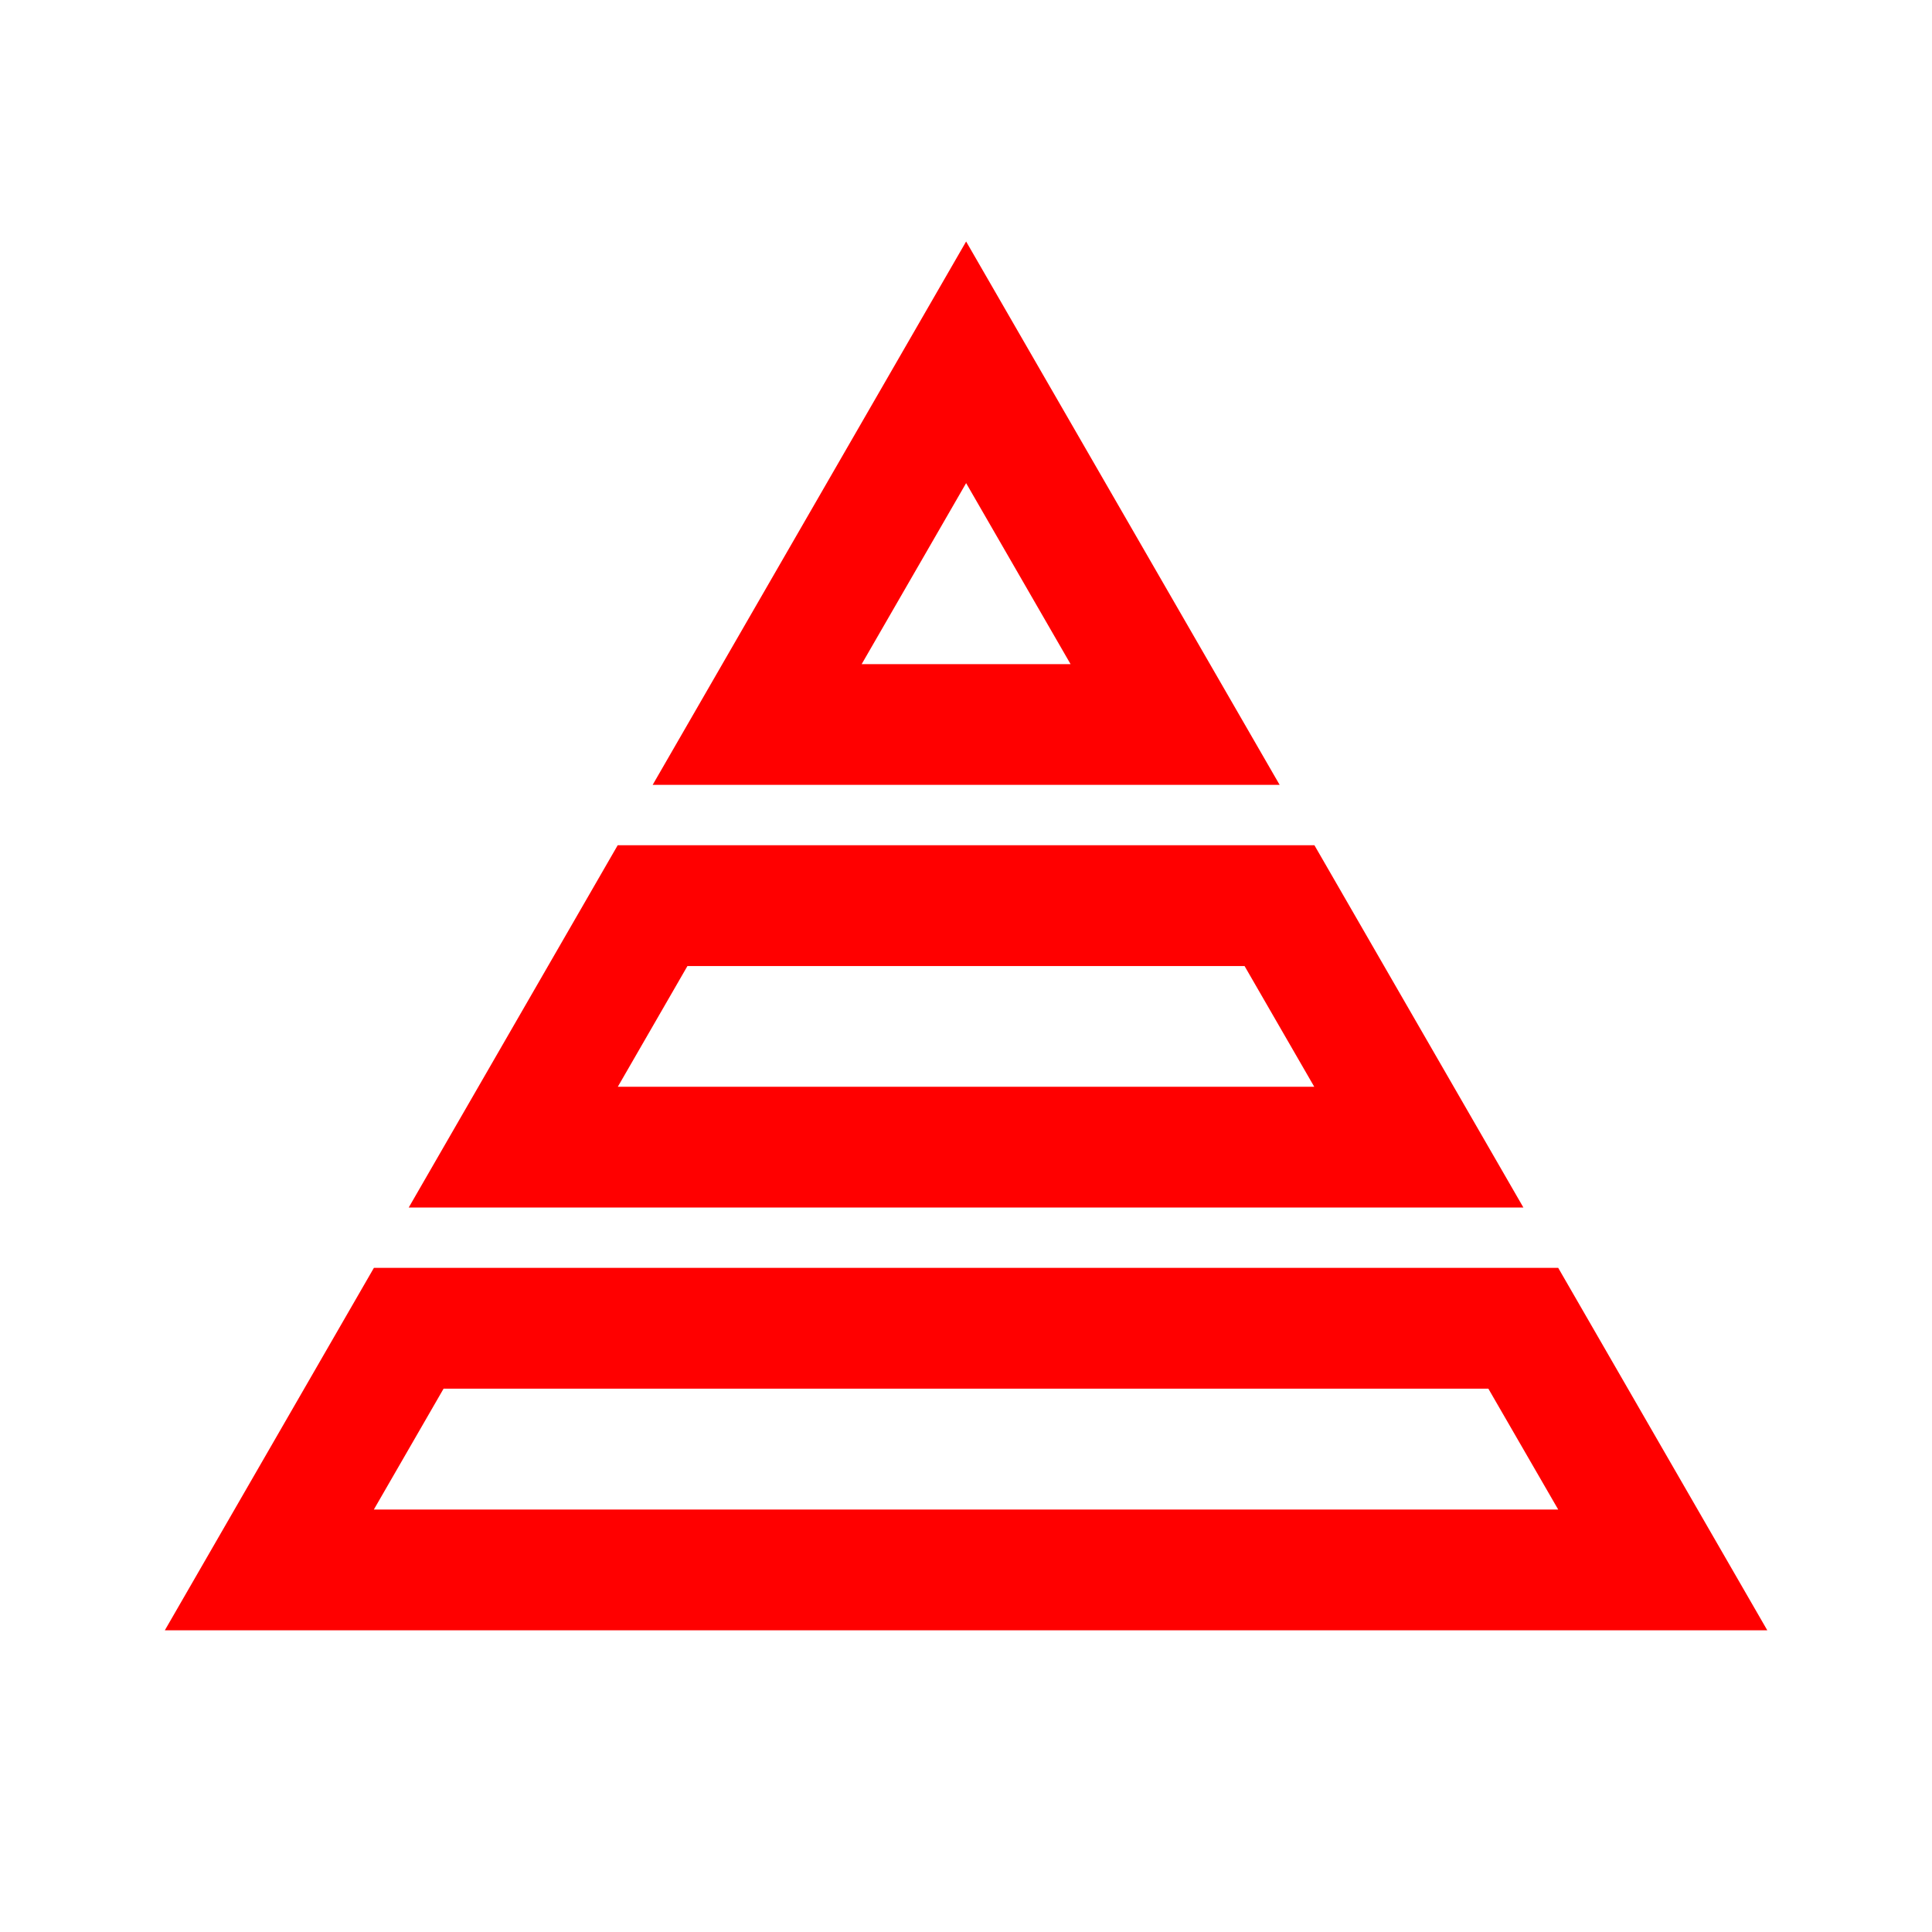 <?xml version="1.0" encoding="UTF-8"?>
<svg width="32px" height="32px" viewBox="0 0 32 32" version="1.1" xmlns="http://www.w3.org/2000/svg" xmlns:xlink="http://www.w3.org/1999/xlink">
    <!-- Generator: Sketch 50.2 (55047) - http://www.bohemiancoding.com/sketch -->
    <title>pension_mega-32</title>
    <desc>Created with Sketch.</desc>
    <defs></defs>
    <g id="pension_mega-32" stroke="none" stroke-width="1" fill="none" fill-rule="evenodd">
        <g id="pension-mega-32-crop" transform="translate(2.5, 4)" fill="#FF0000">
            <path d="M13.502,-0 L8.31,9 L18.695,9 L13.502,-0 Z M13.502,4.002 L15.232,7 L11.772,7 L13.502,4.002 Z" id="Fill-1"></path>
            <path d="M7.733,14 L8.886,12.001 L18.114,12.001 L19.268,14 L7.733,14 Z M19.271,10 L7.731,10 L4.27,16 L22.732,16 L19.271,10 Z" id="Fill-2"></path>
            <path d="M3.693,17 L0.23,23.003 L26.772,23.003 L23.309,17 L3.693,17 Z M4.847,19.001 L22.152,19.001 L23.309,21.003 L3.692,21.003 L4.847,19.001 Z" id="Fill-3"></path>
        </g>
    </g>
</svg>